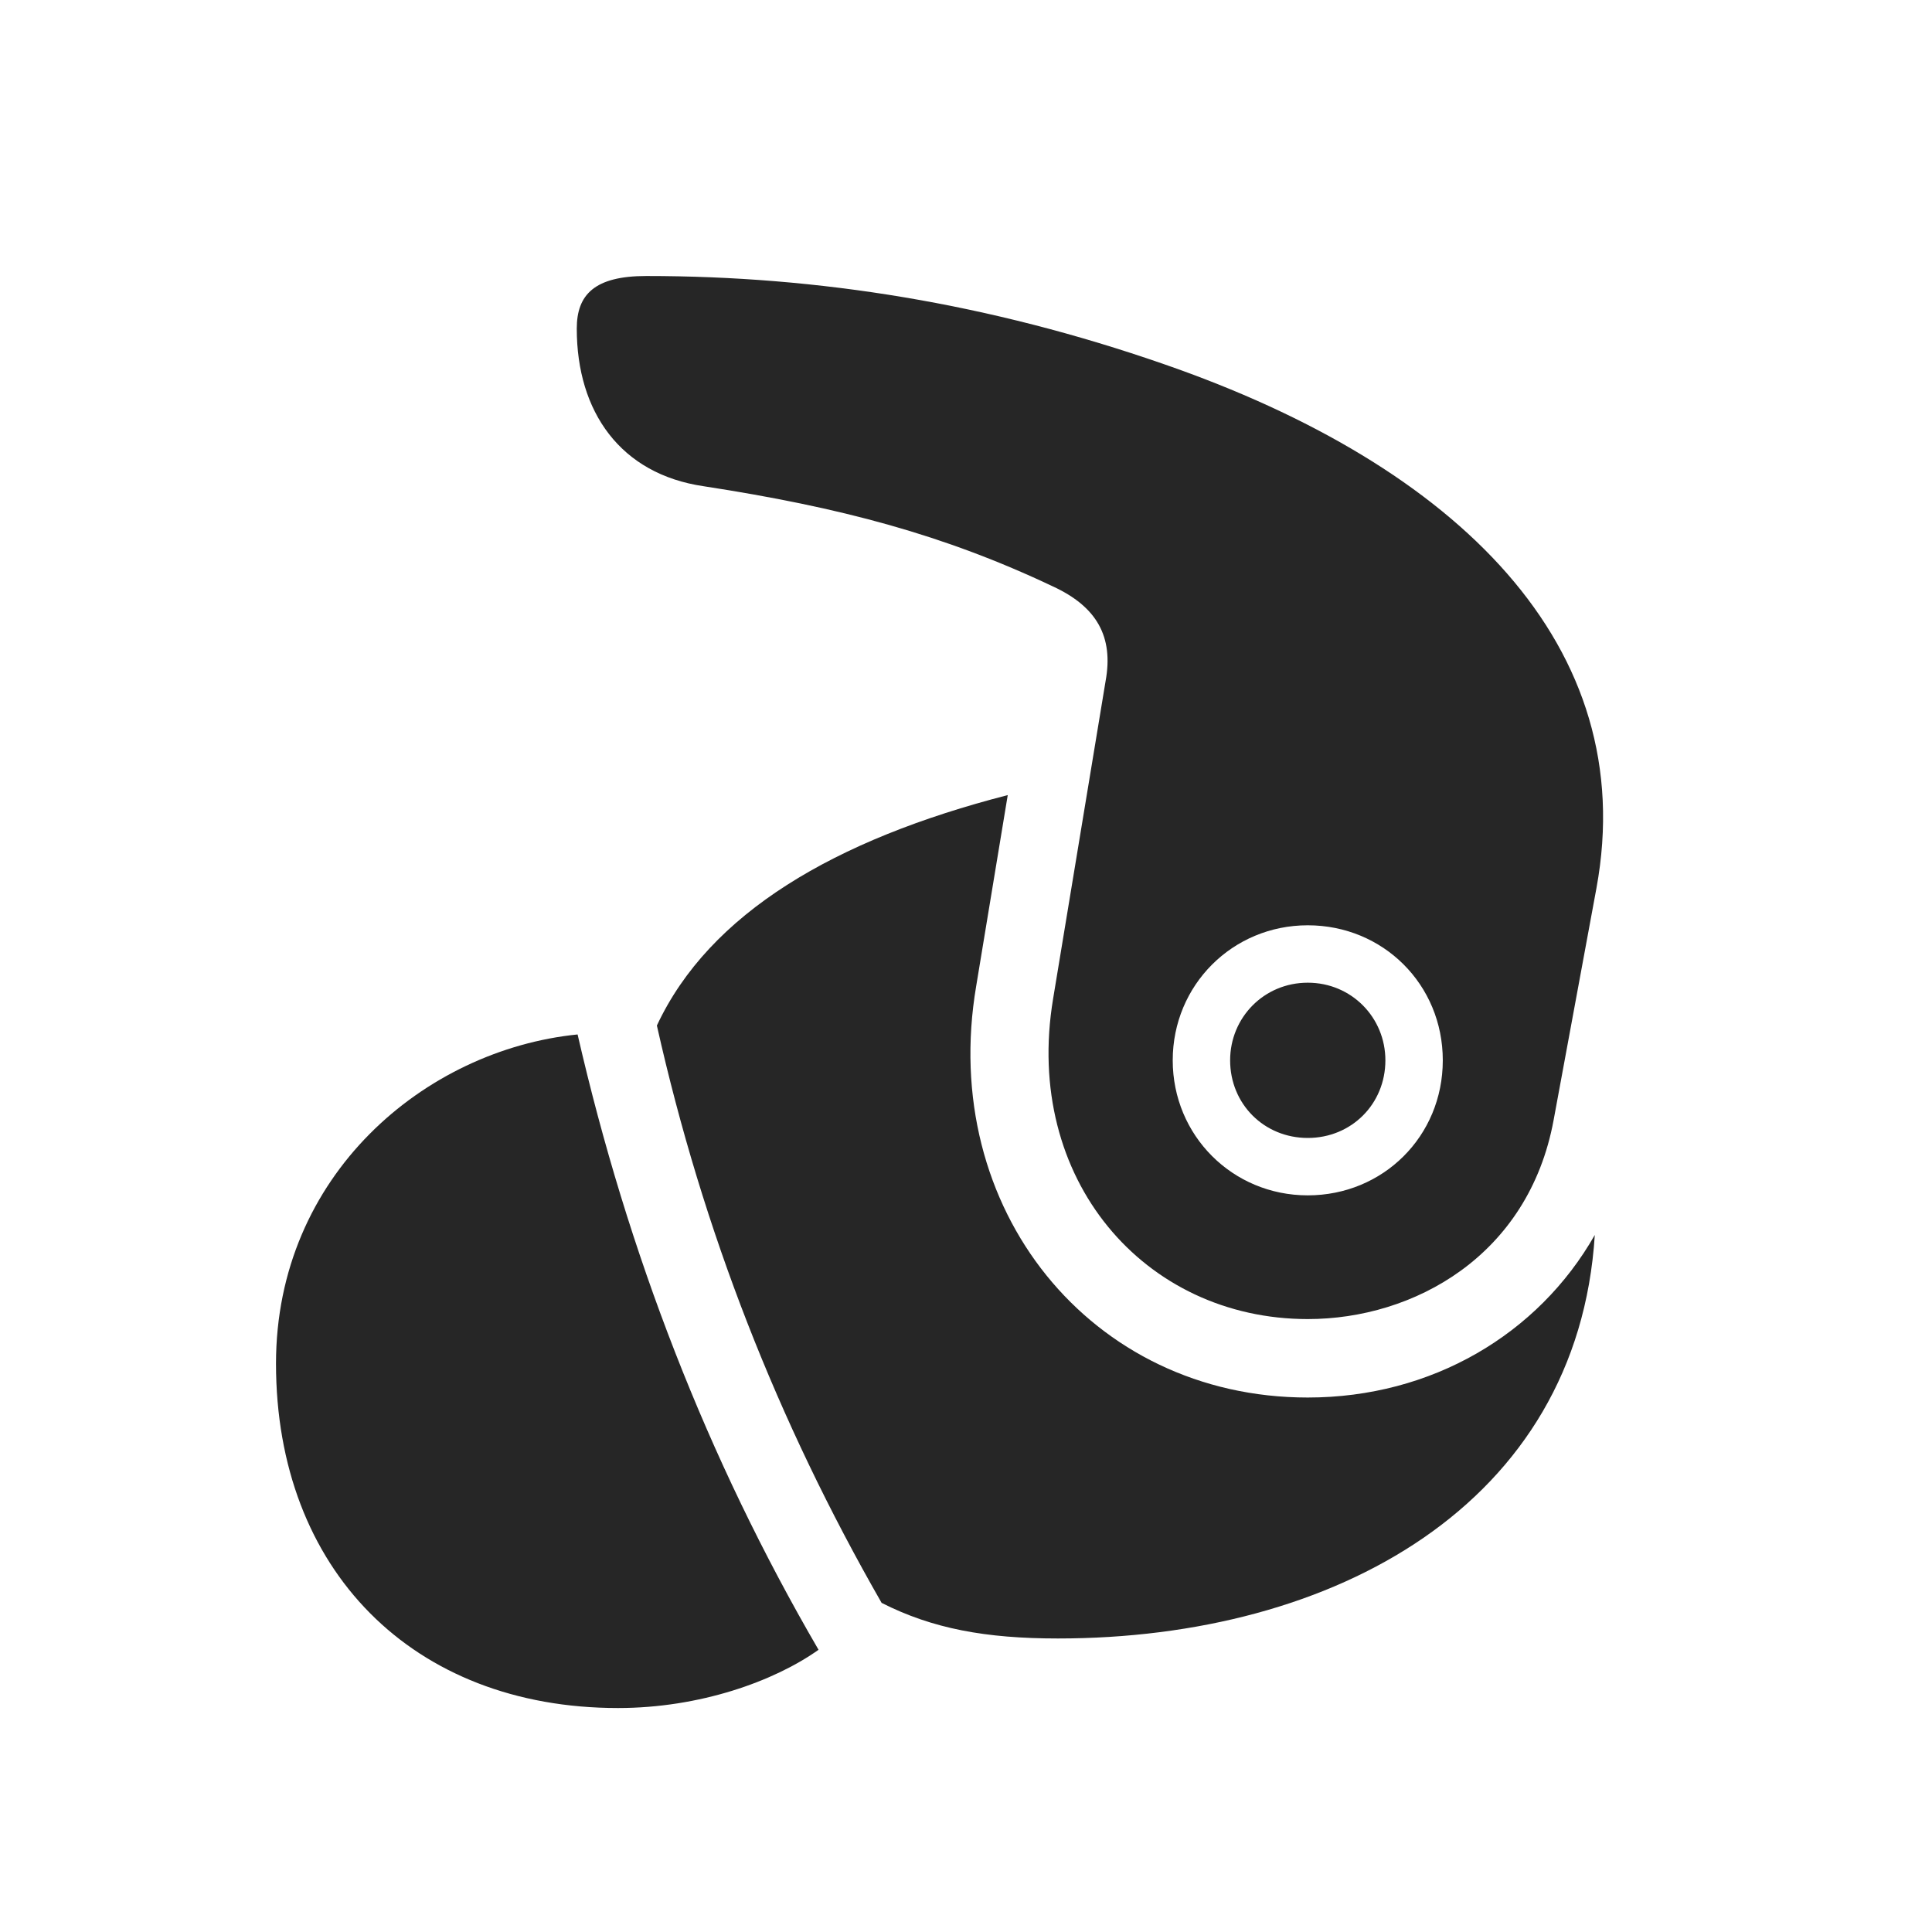 <svg width="28" height="28" viewBox="0 0 28 28" fill="none" xmlns="http://www.w3.org/2000/svg">
<g clip-path="url(#clip0_2124_24797)">
<path d="M18.953 19.117C20.488 19.117 22.152 18.203 22.516 16.234L23.137 12.871C23.781 9.367 21.133 6.754 16.867 5.277C14.336 4.398 11.863 4 9.367 4C8.617 4 8.359 4.27 8.359 4.762C8.359 5.969 8.992 6.871 10.199 7.047C12.18 7.352 13.68 7.75 15.262 8.5C15.895 8.793 16.141 9.227 16.023 9.871L15.262 14.477C14.828 17.09 16.586 19.117 18.953 19.117ZM18.953 17.324C17.863 17.324 16.996 16.457 16.996 15.367C16.996 14.277 17.863 13.41 18.953 13.41C20.043 13.41 20.91 14.266 20.91 15.367C20.91 16.469 20.043 17.324 18.953 17.324ZM18.953 16.492C19.586 16.492 20.078 16 20.078 15.367C20.078 14.746 19.586 14.242 18.953 14.242C18.32 14.242 17.828 14.746 17.828 15.367C17.828 16 18.32 16.492 18.953 16.492ZM18.953 20.254C15.812 20.254 13.598 17.523 14.148 14.289L14.605 11.523C12.098 12.168 10.281 13.234 9.52 14.863C10.188 17.84 11.266 20.594 12.777 23.23C13.516 23.605 14.289 23.746 15.332 23.746C19.34 23.746 22.867 21.801 23.113 17.898C22.293 19.34 20.746 20.254 18.953 20.254Z" fill="black" fill-opacity="0.85"/>
<path d="M4 19.762C4 22.75 5.98 24.754 8.957 24.754C10.141 24.754 11.219 24.367 11.863 23.91C10.246 21.133 9.098 18.156 8.371 14.992C6.156 15.215 4 17.031 4 19.762Z" fill="black" fill-opacity="0.85"/>
</g>
<defs>
<clipPath id="clip0_2124_24797">
<rect width="19.233" height="20.777" fill="white" transform="translate(4 4)"/>
</clipPath>
</defs>
</svg>
